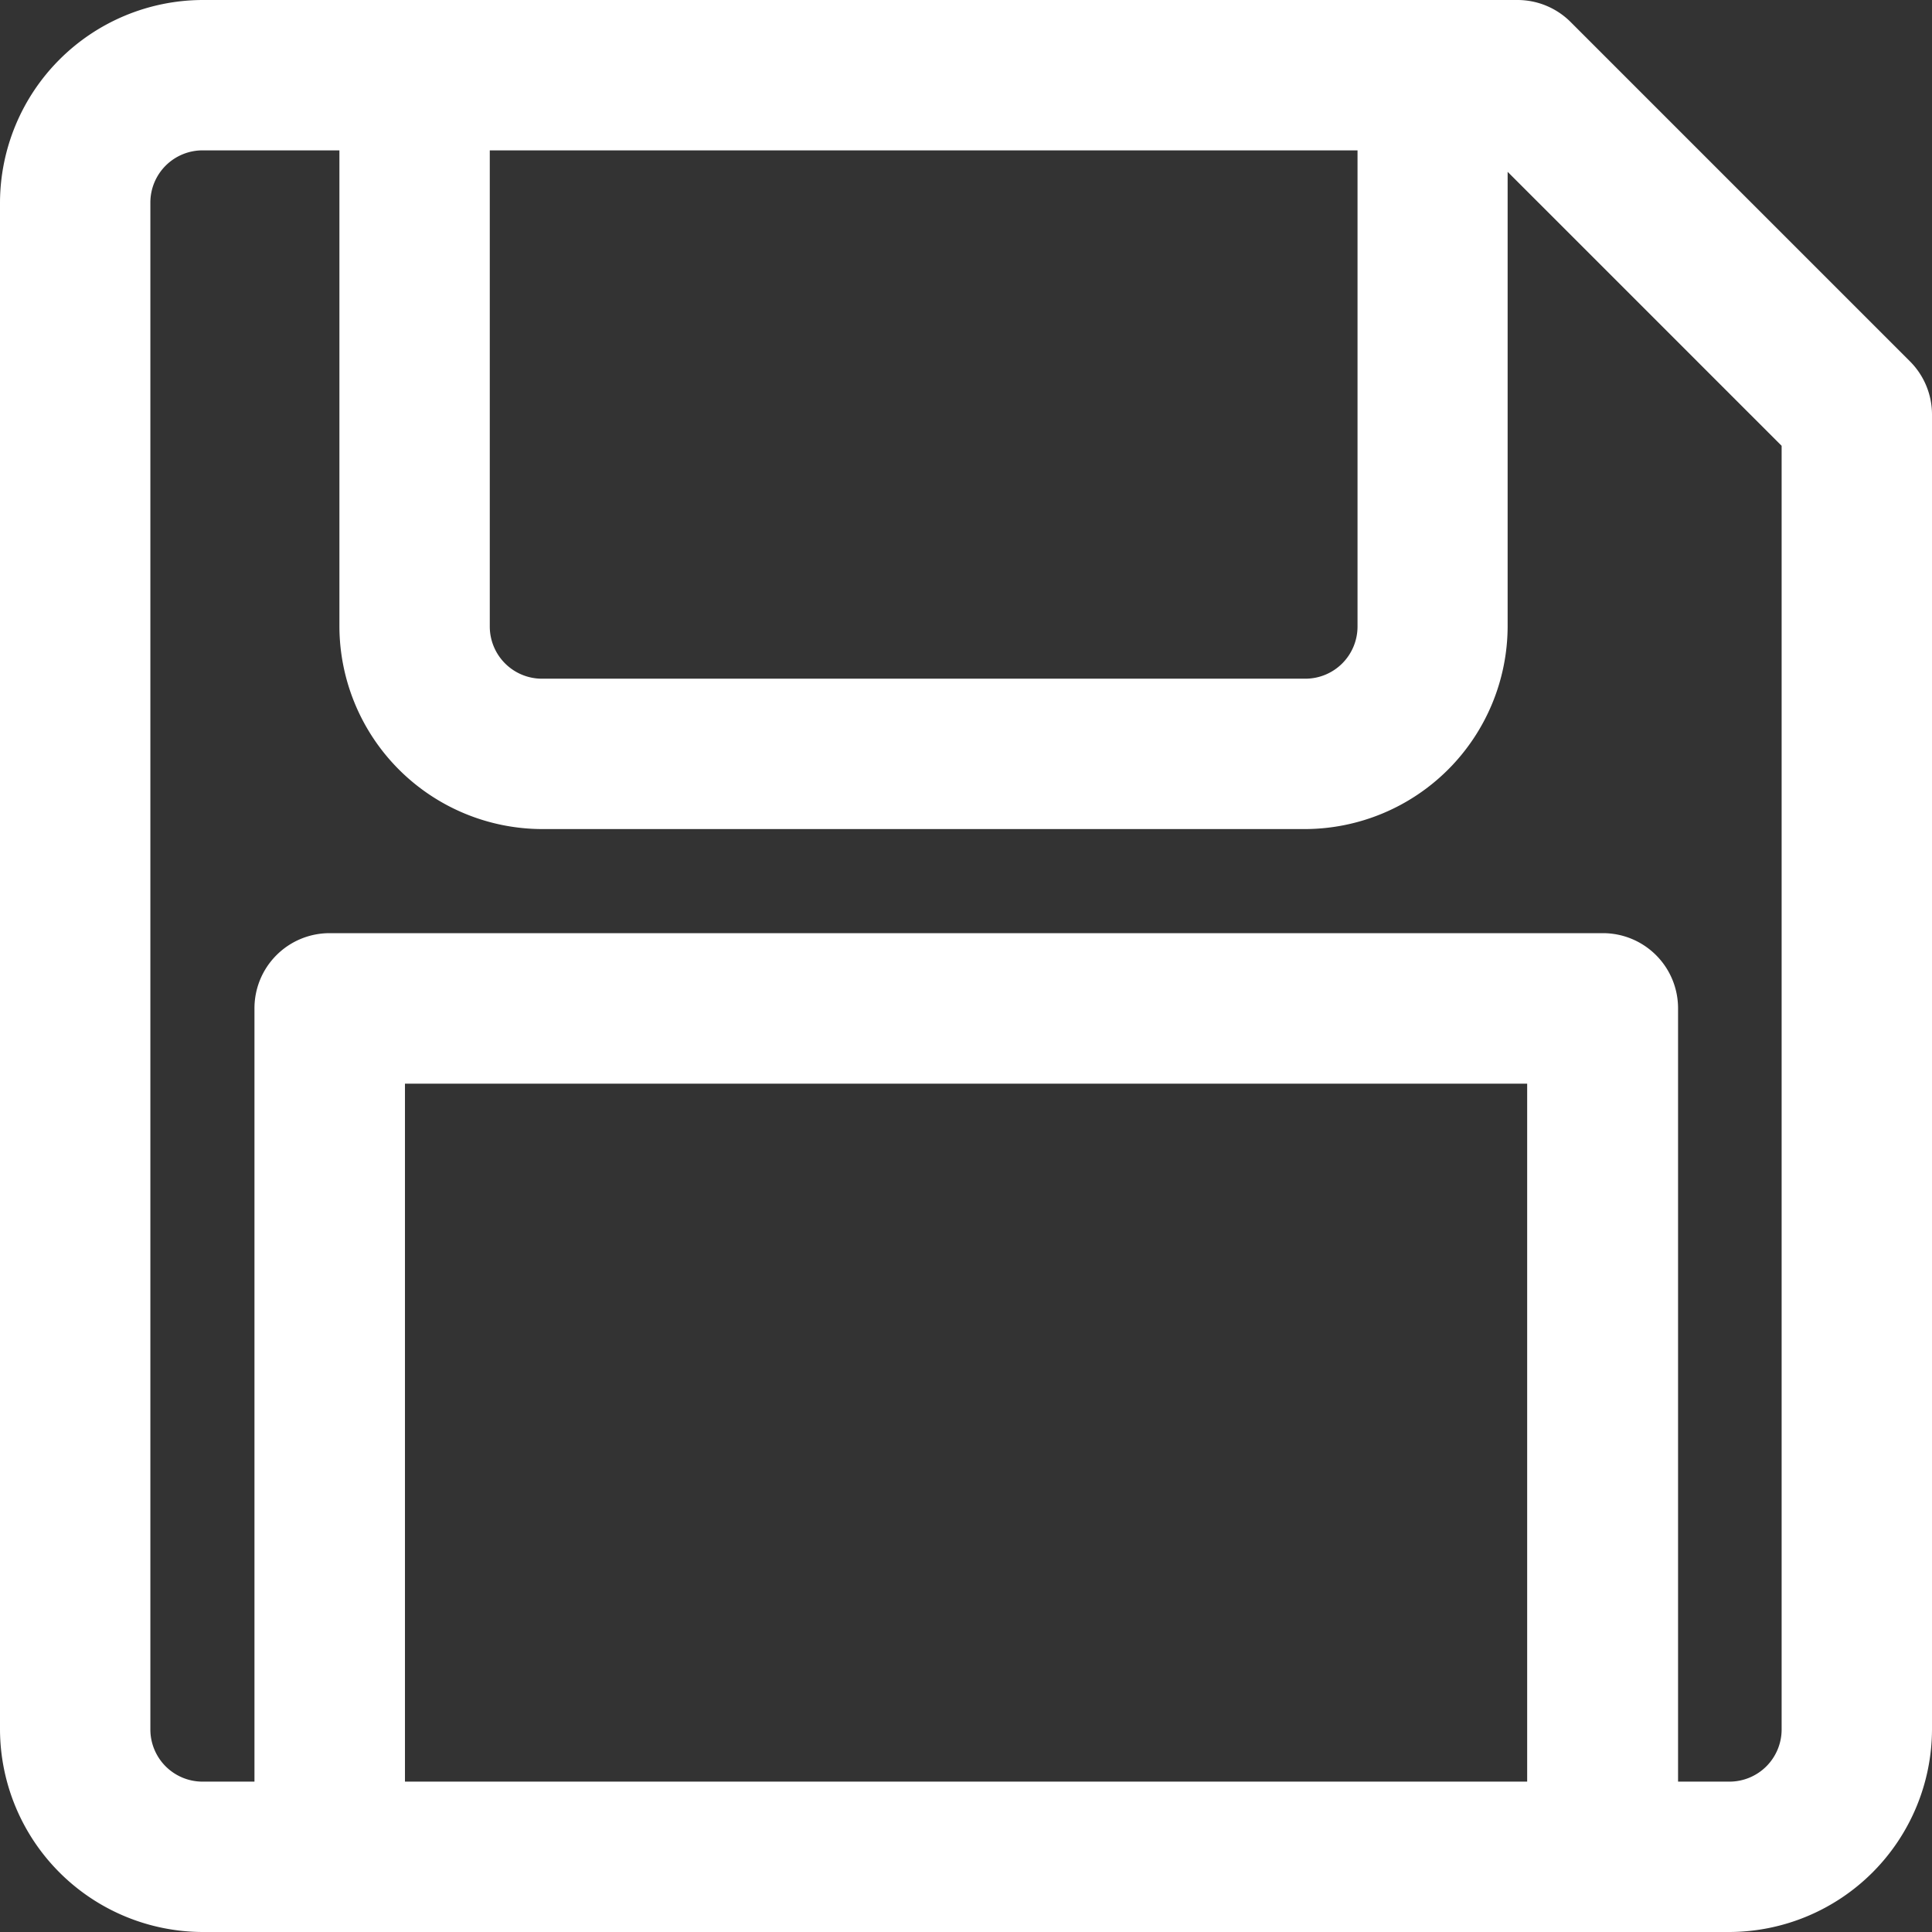 <svg xmlns="http://www.w3.org/2000/svg" width="14.737" height="14.737" viewBox="0 0 14.737 14.737"><rect x="0" y="0" width="14.737" height="14.737" fill="#333333" stroke="none"/><defs><style>.a{fill:#fff;stroke:#fff;stroke-width:0.5px;}</style></defs><g transform="translate(0.25 0.25)"><g transform="translate(0)"><path class="a" d="M14.142,2.683,11.554.095A.323.323,0,0,0,11.325,0H1.294A1.3,1.3,0,0,0,0,1.294V12.943a1.3,1.3,0,0,0,1.294,1.294H12.943a1.3,1.3,0,0,0,1.294-1.294V2.912A.324.324,0,0,0,14.142,2.683ZM3.236.647h7.119V4.53a.648.648,0,0,1-.647.647H3.883a.648.648,0,0,1-.647-.647ZM11.649,13.59H2.589V7.766h9.06Zm1.941-.647a.648.648,0,0,1-.647.647H12.3V7.442a.323.323,0,0,0-.324-.324H2.265a.323.323,0,0,0-.324.324V13.59H1.294a.648.648,0,0,1-.647-.647V1.294A.648.648,0,0,1,1.294.647H2.589V4.53A1.3,1.3,0,0,0,3.883,5.824H9.707A1.3,1.3,0,0,0,11,4.53V.647h.19l2.4,2.4Z" transform="translate(0)"/></g></g></svg>